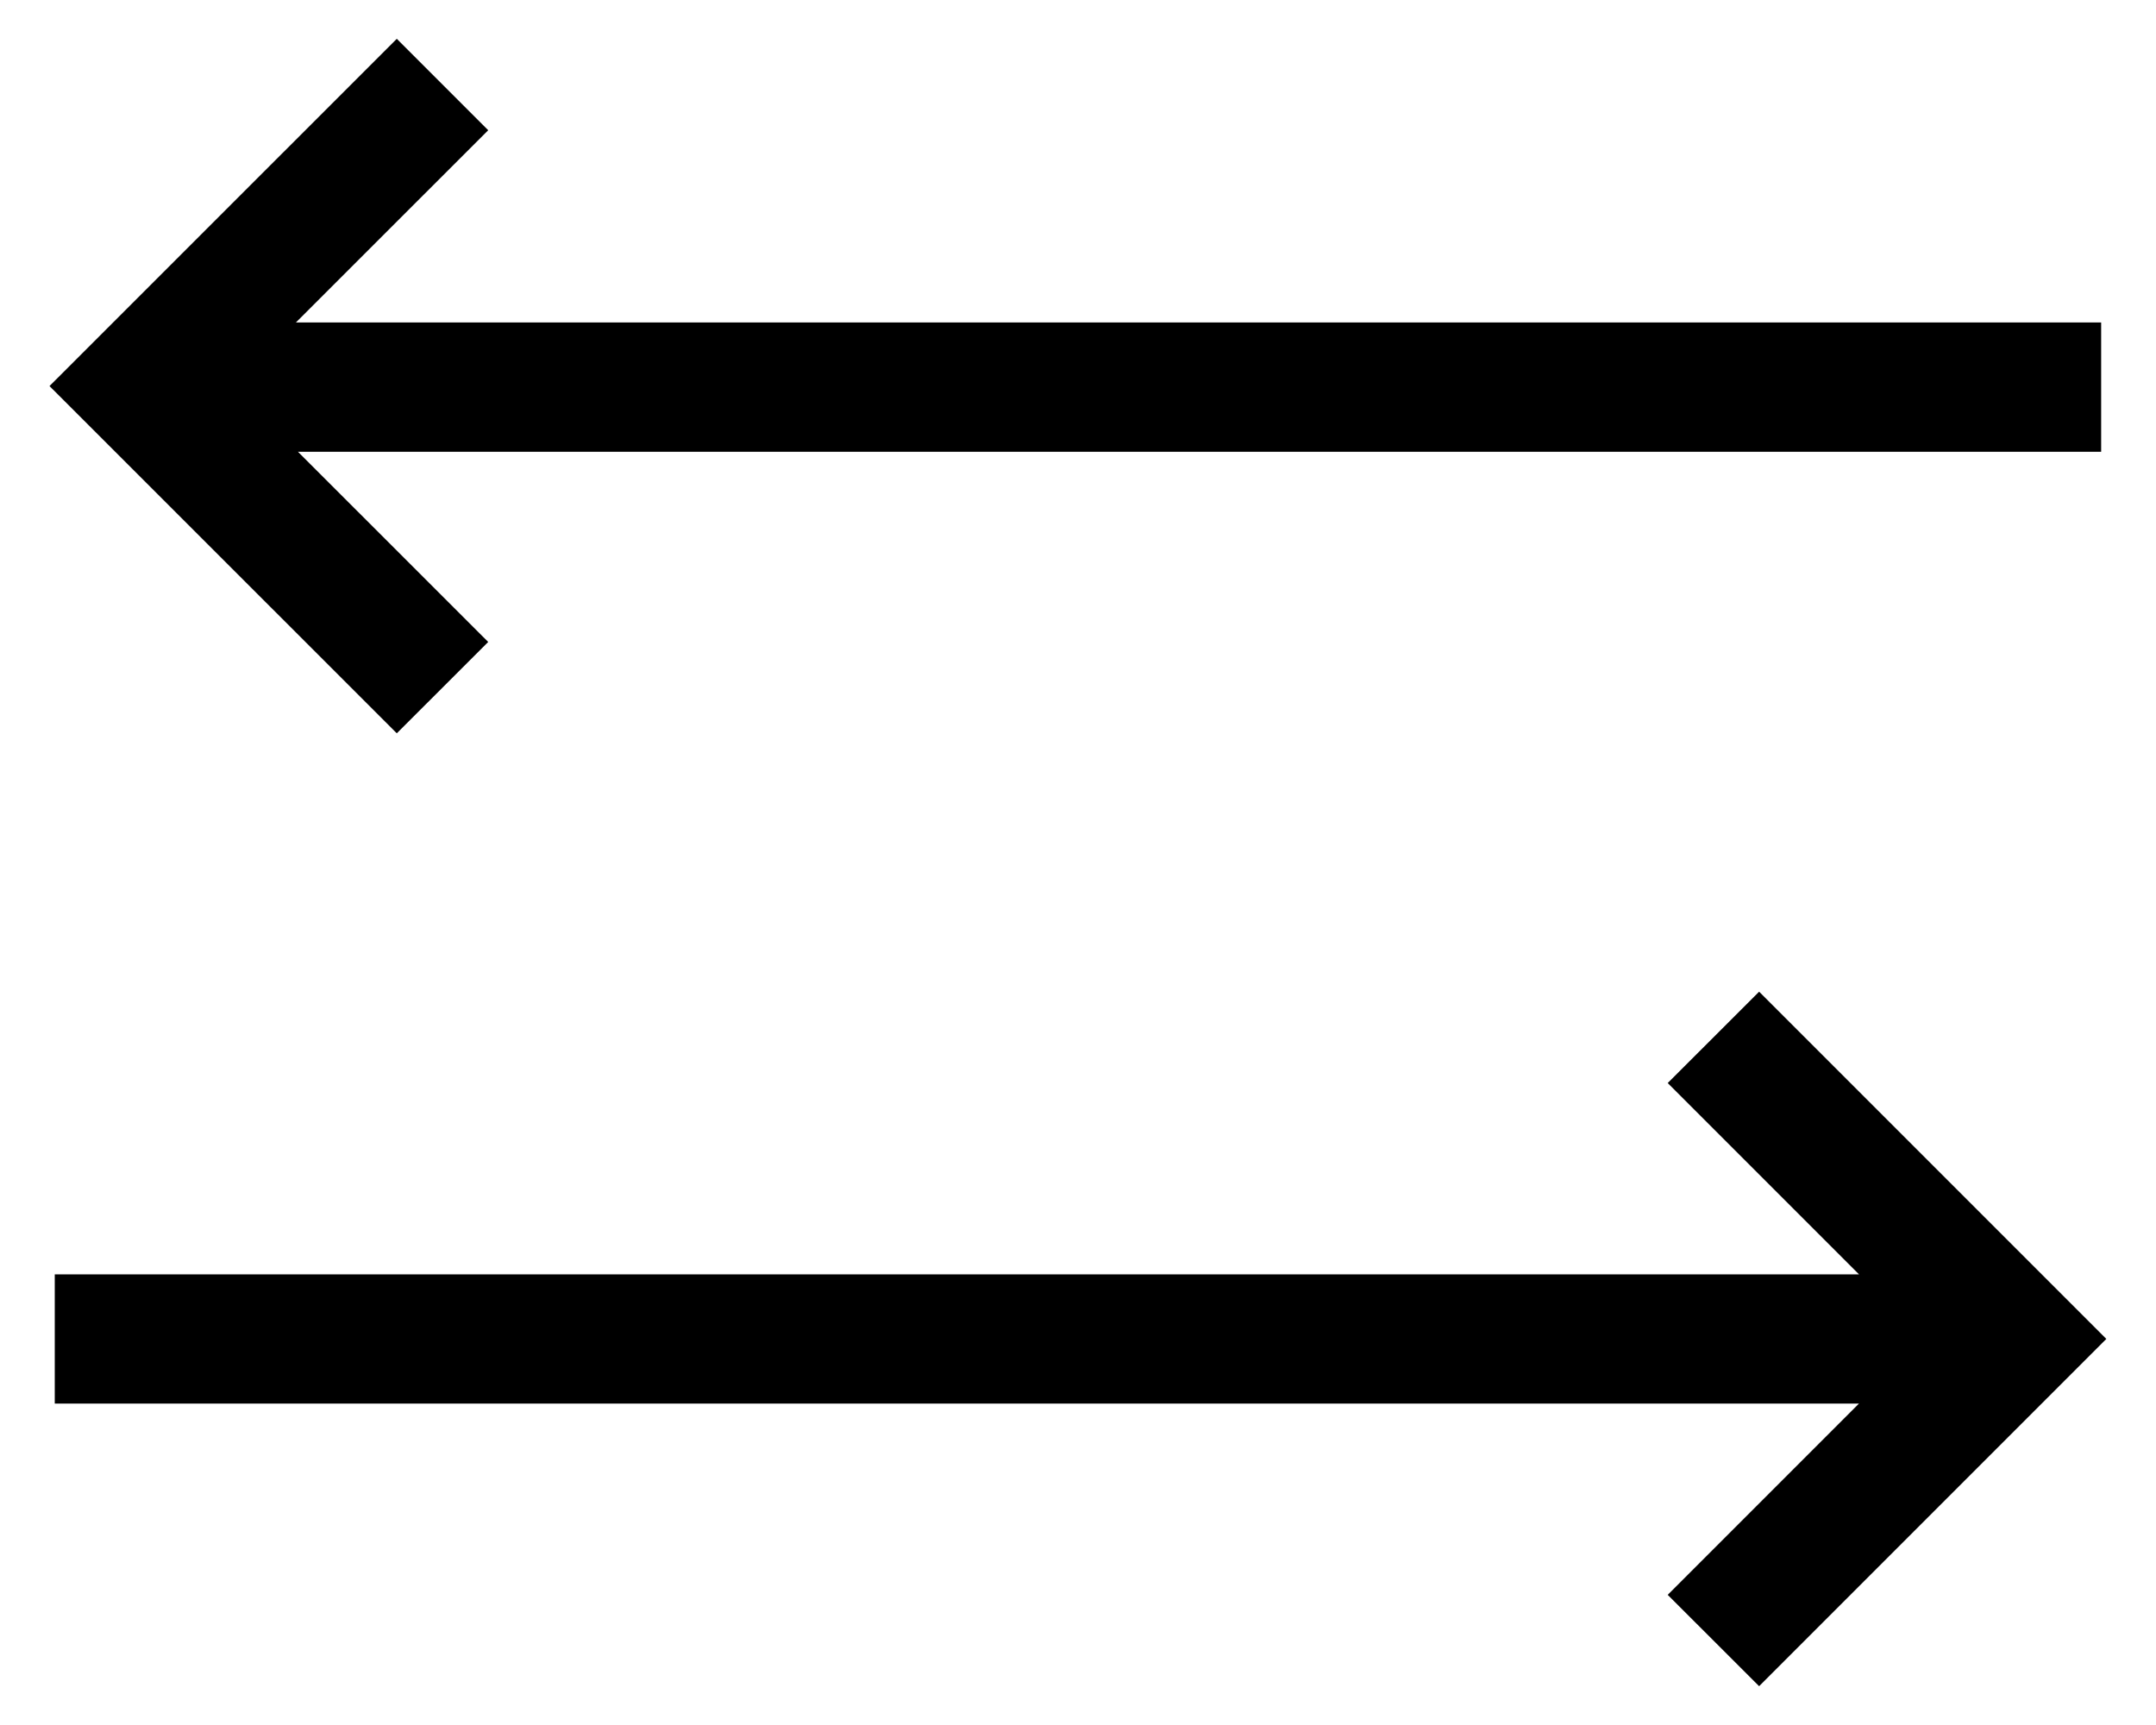<svg width="25" height="20" viewBox="0 0 25 20" fill="none" xmlns="http://www.w3.org/2000/svg">
<path fill-rule="evenodd" clip-rule="evenodd" d="M3.455 5.238L5.661 7.443L4.601 8.502L0.574 4.476L4.601 0.45L5.661 1.51L3.431 3.739H24.364V5.238H3.455ZM19.338 12.557L20.398 11.498L24.424 15.524L20.398 19.55L19.338 18.491L21.556 16.273H0.635V14.775H21.556L19.338 12.557Z" fill="black"/>
</svg>
